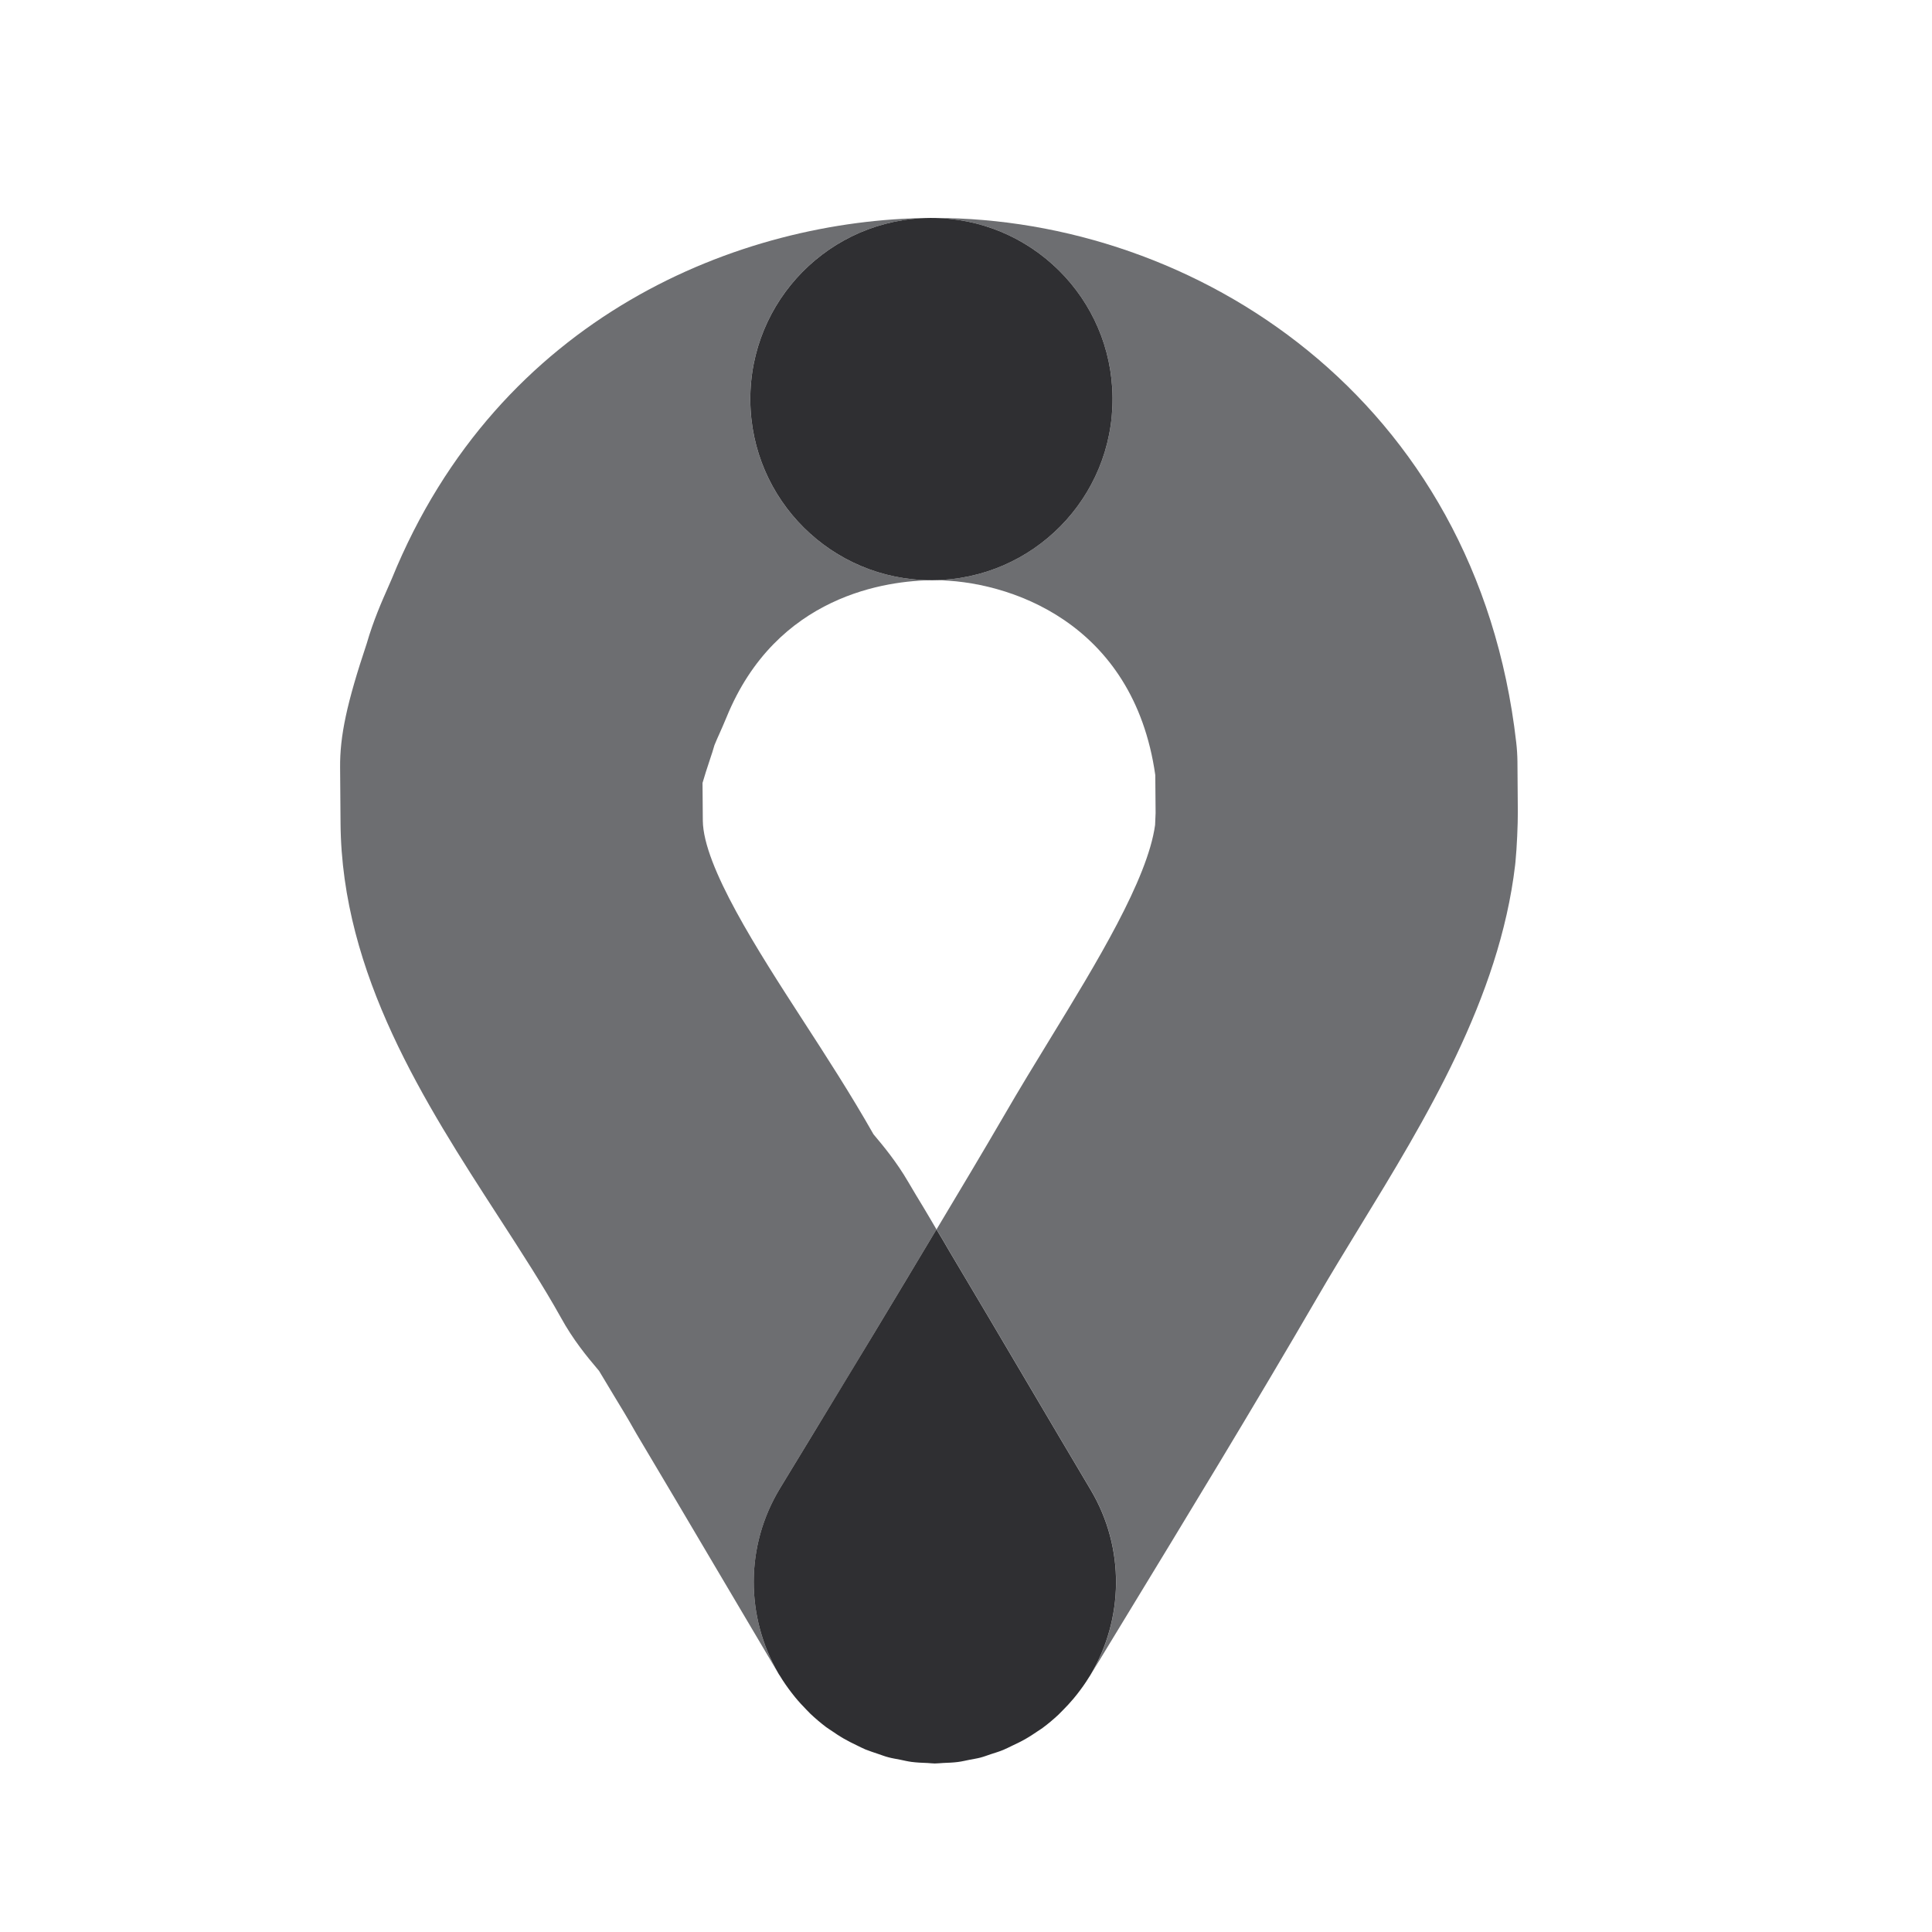 <?xml version="1.0" encoding="utf-8"?>
<!-- Generator: Adobe Illustrator 16.0.0, SVG Export Plug-In . SVG Version: 6.00 Build 0)  -->
<!DOCTYPE svg PUBLIC "-//W3C//DTD SVG 1.1//EN" "http://www.w3.org/Graphics/SVG/1.1/DTD/svg11.dtd">
<svg version="1.1" id="Laag_1" xmlns="http://www.w3.org/2000/svg" xmlns:xlink="http://www.w3.org/1999/xlink" x="0px" y="0px"
	 width="80px" height="80px" viewBox="0 0 80 80" enable-background="new 0 0 80 80" xml:space="preserve">
<g id="_x3C_Guides_x3E_" display="none">
</g>
<g id="BG">
</g>
<g id="Laag_1_1_">
</g>
<path fill="#CBCDCE" d="M33.552,70.957c-0.055-0.052-0.104-0.105-0.155-0.159C33.448,70.852,33.498,70.906,33.552,70.957z"/>
<path fill="#CBCDCE" d="M41.038,72.631c-0.144,0.047-0.283,0.102-0.429,0.141C40.754,72.732,40.896,72.678,41.038,72.631z"/>
<path fill="#CBCDCE" d="M32.925,70.277c-0.051-0.063-0.101-0.123-0.148-0.187C32.825,70.154,32.874,70.216,32.925,70.277z"/>
<path fill="#CBCDCE" d="M34.438,71.669c-0.076-0.053-0.156-0.103-0.23-0.155C34.282,71.568,34.362,71.616,34.438,71.669z"/>
<path fill="#CBCDCE" d="M42.544,71.964c0.146-0.086,0.278-0.183,0.416-0.276c-0.166,0.113-0.334,0.224-0.507,0.322
	C42.482,71.992,42.516,71.98,42.544,71.964z"/>
<path fill="#CBCDCE" d="M36.361,72.623c-0.175-0.059-0.352-0.113-0.524-0.186C36.009,72.51,36.185,72.564,36.361,72.623z"/>
<path fill="#CBCDCE" d="M37.265,72.859c-0.158-0.03-0.318-0.055-0.477-0.098C36.945,72.805,37.106,72.829,37.265,72.859z"/>
<path fill="#CBCDCE" d="M35.488,72.271c-0.191-0.092-0.382-0.185-0.569-0.293C35.104,72.087,35.296,72.182,35.488,72.271z"/>
<path fill="#CBCDCE" d="M40.162,72.859c-0.167,0.033-0.331,0.074-0.5,0.096C39.829,72.936,39.995,72.893,40.162,72.859z"/>
<path fill="#CBCDCE" d="M41.893,72.293c-0.115,0.055-0.228,0.115-0.347,0.163C41.663,72.408,41.775,72.348,41.893,72.293z"/>
<path fill="#6D6E71" d="M32.304,61.62l1.366-2.246c1.69-2.776,3.406-5.617,5.108-8.466c-0.181-0.305-0.357-0.613-0.54-0.914
	c-0.212-0.35-0.421-0.692-0.625-1.044c-0.497-0.853-1.044-1.505-1.406-1.937l-0.039-0.047c-0.931-1.642-1.947-3.212-2.932-4.732
	c-1.835-2.836-4.119-6.365-4.134-8.259L29.09,32.42c0.068-0.236,0.18-0.597,0.354-1.115c0.009-0.027,0.042-0.126,0.051-0.153
	c0.032-0.098,0.062-0.196,0.089-0.296c0.063-0.164,0.141-0.327,0.21-0.485c0.088-0.197,0.173-0.391,0.287-0.664
	c2.07-5.084,6.666-5.667,8.546-5.682c-0.02,0-0.039,0-0.06,0c-4.115,0-7.467-3.319-7.499-7.441c-0.032-4.143,3.3-7.526,7.441-7.559
	c-7.858,0.062-17.85,4.041-22.285,14.939l-0.15,0.344c-0.264,0.597-0.616,1.394-0.889,2.34c-0.825,2.468-1.114,3.825-1.102,5.136
	l0.018,2.307c0.048,6.261,3.498,11.591,6.541,16.294c0.961,1.484,1.868,2.887,2.579,4.165c0.515,0.94,1.105,1.646,1.497,2.11
	l0.089,0.107c0.197,0.334,0.402,0.674,0.61,1.016c0.283,0.466,0.572,0.938,0.836,1.41c0.036,0.065,0.073,0.131,0.112,0.195
	c1.068,1.791,2.15,3.623,3.238,5.465c0.869,1.473,1.741,2.949,2.615,4.42C30.894,66.979,30.828,64.047,32.304,61.62z"/>
<path fill="#CBCDCE" d="M38.719,73.018c0.112,0,0.226-0.018,0.339-0.021c-0.115,0.006-0.23,0.021-0.346,0.021
	C38.714,73.018,38.716,73.018,38.719,73.018z"/>
<path fill="#CBCDCE" d="M45.096,69.448c-0.15,0.245-0.316,0.476-0.488,0.696C44.782,69.92,44.947,69.689,45.096,69.448z"/>
<path fill="#CBCDCE" d="M43.825,71.001c-0.21,0.194-0.429,0.38-0.657,0.548C43.4,71.378,43.618,71.193,43.825,71.001z"/>
<path fill="#CBCDCE" d="M45.165,69.339l-0.028,0.05C45.146,69.371,45.154,69.355,45.165,69.339z"/>
<path fill="#CBCDCE" d="M32.265,69.35c0.009,0.015,0.02,0.025,0.028,0.041c-0.015-0.023-0.031-0.047-0.045-0.07
	C32.253,69.33,32.259,69.339,32.265,69.35z"/>
<path fill="#CBCDCE" d="M38.425,72.999c-0.227-0.009-0.451-0.017-0.677-0.046C37.972,72.982,38.198,72.99,38.425,72.999z"/>
<path fill="#CBCDCE" d="M44.456,70.329c-0.147,0.177-0.304,0.344-0.464,0.504C44.154,70.671,44.311,70.504,44.456,70.329z"/>
<path fill="#CBCDCE" d="M40.609,72.771c-0.148,0.039-0.298,0.061-0.447,0.09C40.312,72.831,40.462,72.809,40.609,72.771z"/>
<path fill="#CBCDCE" d="M42.453,72.01c-0.184,0.105-0.372,0.195-0.561,0.283C42.082,72.205,42.271,72.115,42.453,72.01z"/>
<path fill="#CBCDCE" d="M44.605,70.145c-0.049,0.063-0.1,0.125-0.149,0.186C44.507,70.27,44.559,70.207,44.605,70.145z"/>
<path fill="#CBCDCE" d="M45.12,69.413l0.017-0.024c-0.014,0.021-0.027,0.039-0.041,0.061C45.104,69.436,45.111,69.426,45.12,69.413z
	"/>
<path fill="#CBCDCE" d="M41.546,72.456c-0.166,0.067-0.338,0.119-0.508,0.175C41.209,72.575,41.38,72.523,41.546,72.456z"/>
<path fill="#CBCDCE" d="M43.992,70.833c-0.057,0.056-0.108,0.112-0.167,0.168C43.883,70.947,43.938,70.889,43.992,70.833z"/>
<path fill="#CBCDCE" d="M43.168,71.549c-0.066,0.049-0.141,0.092-0.208,0.139C43.027,71.641,43.102,71.6,43.168,71.549z"/>
<path fill="#CBCDCE" d="M33.396,70.798c-0.164-0.165-0.322-0.339-0.472-0.521C33.072,70.457,33.229,70.631,33.396,70.798z"/>
<path fill="#CBCDCE" d="M34.208,71.514c-0.229-0.173-0.447-0.357-0.656-0.557C33.759,71.152,33.977,71.339,34.208,71.514z"/>
<path fill="#CBCDCE" d="M34.815,71.925c0.033,0.021,0.07,0.034,0.104,0.054c-0.164-0.096-0.323-0.201-0.48-0.31
	C34.563,71.755,34.685,71.845,34.815,71.925z"/>
<path fill="#CBCDCE" d="M32.776,70.092c-0.172-0.224-0.335-0.456-0.483-0.701C32.438,69.632,32.602,69.865,32.776,70.092z"/>
<path fill="#6D6E71" d="M62.784,30.745c-1.632-14.291-13.32-21.72-24.091-21.72c-0.041,0-0.082,0-0.123,0
	c4.116,0,7.467,3.319,7.499,7.441c0.033,4.143-3.299,7.526-7.44,7.559c0.021,0,0.041,0,0.063,0c3.032,0,8.241,1.706,9.146,8.07
	l0.013,1.57c-0.004,0.124-0.012,0.345-0.021,0.495c-0.309,2.252-2.443,5.742-4.329,8.826c-0.657,1.074-1.31,2.143-1.911,3.183
	c-0.917,1.578-1.865,3.158-2.81,4.738c0.176,0.295,0.357,0.588,0.523,0.885c1.063,1.782,2.139,3.604,3.221,5.435
	c0.875,1.484,1.756,2.976,2.638,4.457c1.45,2.44,1.354,5.371,0.006,7.654l1.317-2.165c2.666-4.38,5.425-8.909,8.078-13.476
	c0.551-0.951,1.142-1.914,1.734-2.885c2.717-4.44,5.793-9.475,6.441-14.99c0.005-0.044,0.01-0.088,0.014-0.133
	c0.059-0.588,0.1-1.565,0.098-2.062l-0.016-2.089C62.831,31.274,62.814,31.009,62.784,30.745z"/>
<path fill="#CBCDCE" d="M32.248,69.32c-0.009-0.016-0.019-0.031-0.027-0.047C32.229,69.29,32.239,69.305,32.248,69.32z"/>
<path fill="#CBCDCE" d="M37.748,72.953c-0.163-0.021-0.321-0.061-0.483-0.094C37.427,72.893,37.587,72.934,37.748,72.953z"/>
<path fill="#CBCDCE" d="M38.705,73.018c0.003,0,0.005,0,0.007,0c-0.096,0-0.191-0.015-0.287-0.019
	C38.519,73.002,38.611,73.018,38.705,73.018z"/>
<path fill="#CBCDCE" d="M39.662,72.955c-0.202,0.025-0.403,0.031-0.604,0.04C39.259,72.986,39.462,72.98,39.662,72.955z"/>
<path fill="#CBCDCE" d="M35.837,72.438c-0.119-0.049-0.232-0.109-0.349-0.166C35.604,72.328,35.72,72.391,35.837,72.438z"/>
<path fill="#CBCDCE" d="M36.788,72.764c-0.145-0.039-0.285-0.094-0.427-0.141C36.504,72.67,36.644,72.725,36.788,72.764z"/>
<path fill="#2F2F32" d="M45.159,61.686c-0.882-1.482-1.763-2.974-2.638-4.457c-1.082-1.832-2.156-3.652-3.221-5.436
	c-0.166-0.297-0.348-0.59-0.523-0.885c-1.702,2.849-3.418,5.689-5.108,8.466l-1.366,2.246c-1.476,2.427-1.41,5.356-0.083,7.653
	c0.009,0.016,0.019,0.031,0.027,0.047c0.014,0.022,0.03,0.046,0.045,0.068c0.148,0.246,0.312,0.479,0.483,0.702
	c0.048,0.063,0.098,0.124,0.148,0.187c0.149,0.182,0.308,0.354,0.472,0.521c0.052,0.054,0.101,0.107,0.155,0.159
	c0.209,0.198,0.428,0.384,0.656,0.557c0.074,0.055,0.154,0.104,0.23,0.155c0.157,0.108,0.316,0.214,0.48,0.31
	c0.188,0.109,0.378,0.203,0.569,0.295c0.116,0.056,0.229,0.115,0.349,0.166c0.173,0.07,0.35,0.125,0.524,0.185
	c0.142,0.047,0.282,0.103,0.427,0.14c0.158,0.043,0.318,0.066,0.477,0.098c0.162,0.033,0.32,0.072,0.483,0.094
	c0.226,0.029,0.45,0.037,0.677,0.046c0.096,0.004,0.191,0.019,0.287,0.019c0.115,0,0.23-0.017,0.346-0.021
	c0.201-0.009,0.402-0.014,0.604-0.04c0.169-0.021,0.333-0.063,0.5-0.095c0.149-0.029,0.299-0.051,0.447-0.09
	c0.146-0.039,0.285-0.094,0.429-0.141c0.17-0.056,0.342-0.105,0.508-0.175c0.119-0.048,0.229-0.108,0.347-0.163
	c0.188-0.088,0.377-0.178,0.562-0.283c0.173-0.1,0.341-0.209,0.507-0.322c0.068-0.047,0.143-0.09,0.208-0.139
	c0.229-0.168,0.446-0.353,0.657-0.548c0.059-0.055,0.111-0.112,0.167-0.168c0.161-0.16,0.315-0.327,0.464-0.504
	c0.051-0.062,0.102-0.122,0.15-0.185c0.172-0.222,0.338-0.451,0.487-0.696c0.015-0.021,0.028-0.04,0.041-0.062l0.029-0.049
	C46.516,67.055,46.609,64.125,45.159,61.686z"/>
<path fill="#2F2F32" d="M31.069,16.584c0.032,4.122,3.384,7.441,7.499,7.441c0.021,0,0.04,0,0.06,0
	c4.142-0.032,7.474-3.416,7.44-7.559c-0.031-4.122-3.383-7.441-7.499-7.441c-0.02,0-0.039,0-0.06,0
	C34.369,9.058,31.037,12.441,31.069,16.584z"/>
</svg>
